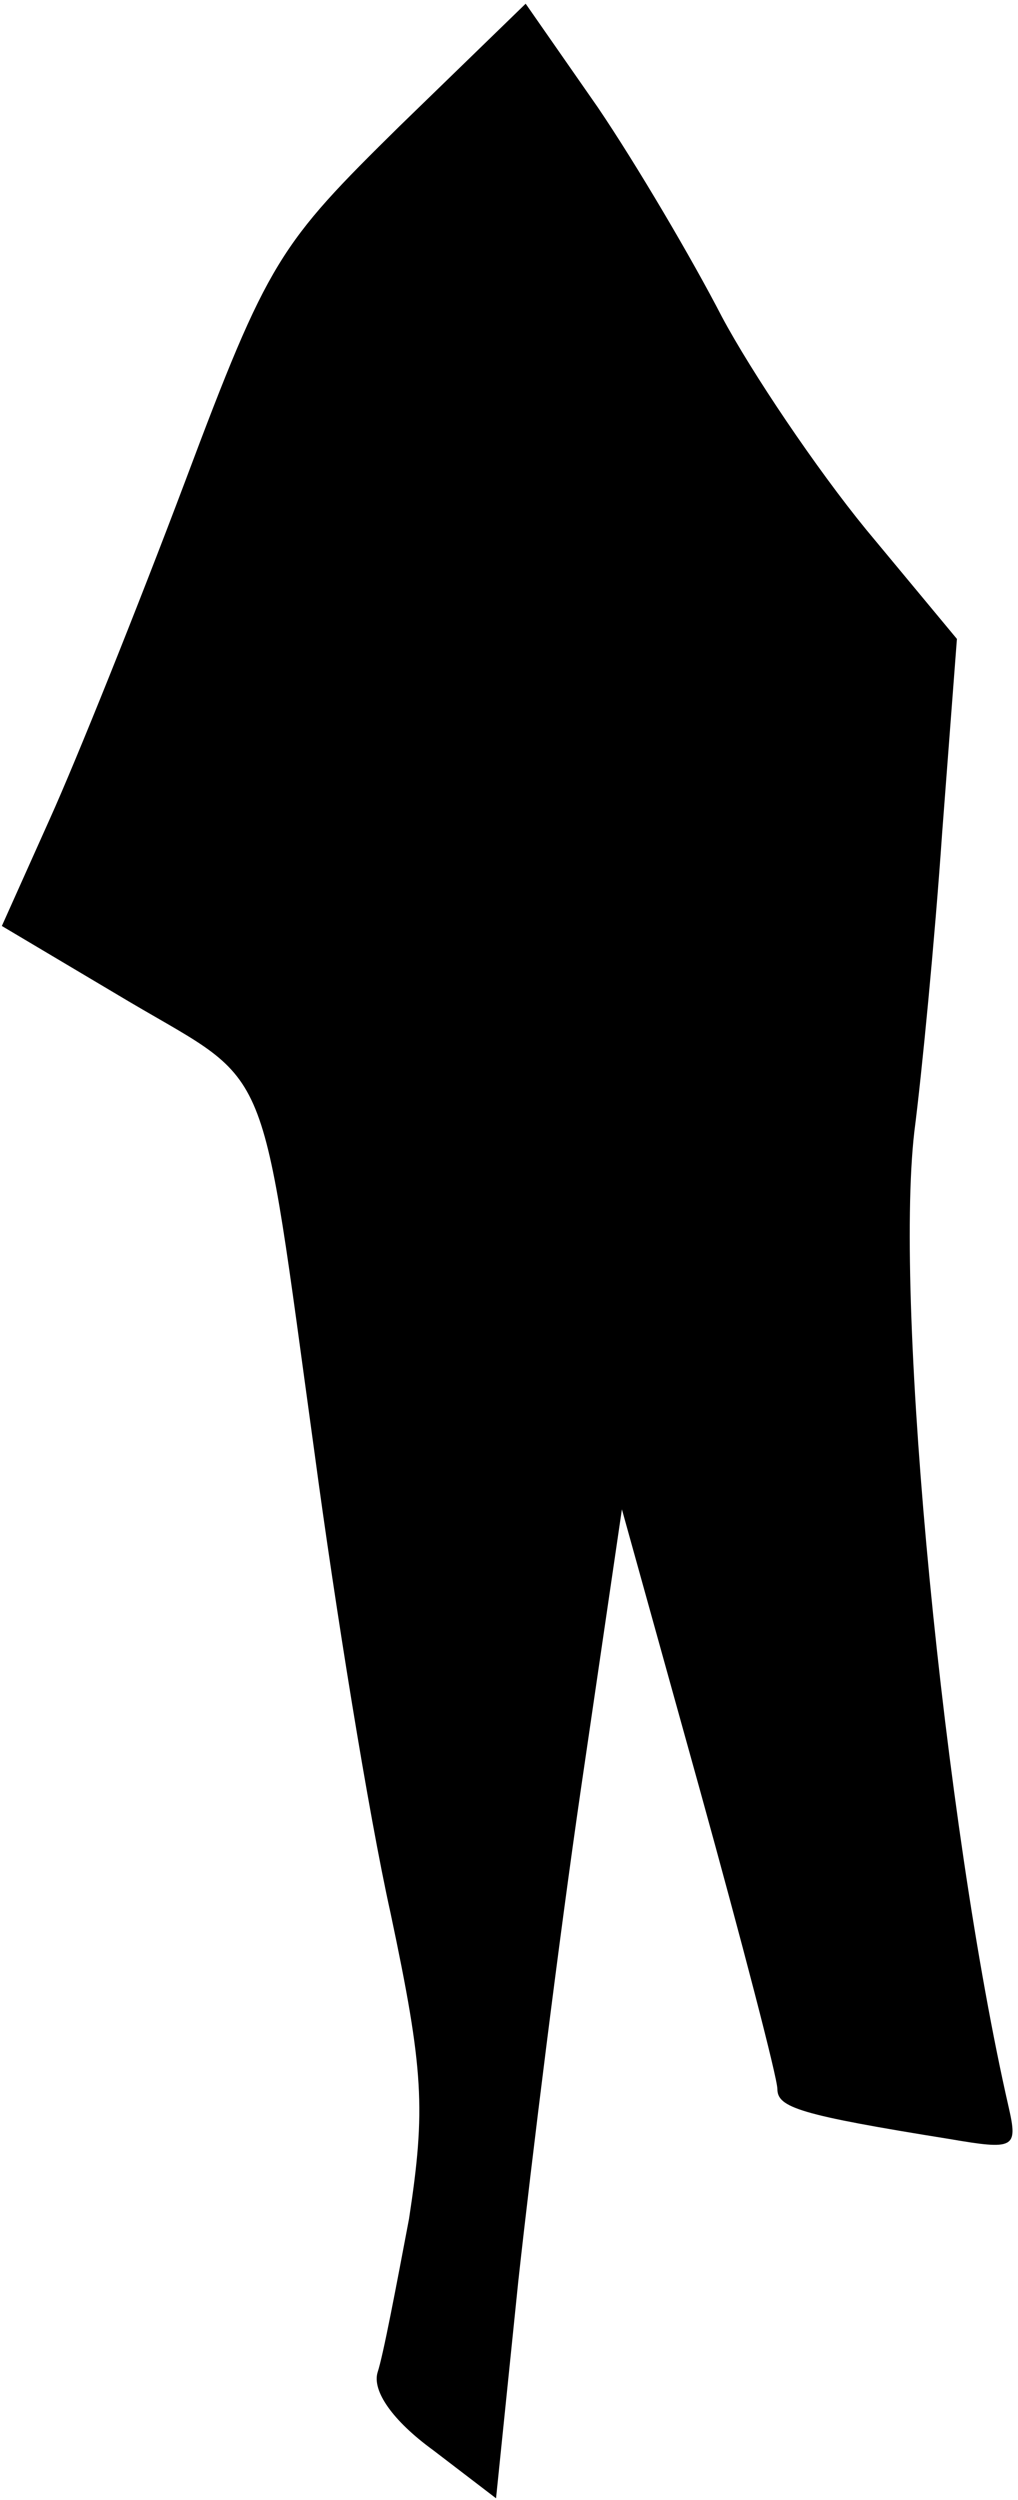 <?xml version="1.0" standalone="no"?>
<!DOCTYPE svg PUBLIC "-//W3C//DTD SVG 20010904//EN"
 "http://www.w3.org/TR/2001/REC-SVG-20010904/DTD/svg10.dtd">
<svg version="1.0" xmlns="http://www.w3.org/2000/svg"
 width="55pt" height="135pt" viewBox="0 0 55 135"
 preserveAspectRatio="xMidYMid meet">
<g transform="translate(0,135) scale(0.1,-0.1)"
fill="#000000" stroke="none">
<path fill="#000000" stroke="none" d="M216 1282 c-65 -64 -71 -72 -116 -192
-26 -69 -59 -151 -73 -182 l-26 -58 69 -41 c78 -46 70 -27 100 -244 11 -82 29
-194 41 -248 18 -85 19 -106 10 -165 -7 -37 -14 -74 -17 -83 -3 -10 8 -26 30
-42 l34 -26 12 117 c7 64 22 185 34 267 l22 150 42 -151 c23 -83 42 -156 42
-162 0 -10 12 -14 93 -27 35 -6 37 -5 32 17 -35 153 -62 432 -51 527 4 31 11
103 15 161 l8 105 -49 59 c-27 33 -62 85 -78 115 -16 31 -46 82 -67 113 l-39
56 -68 -66z"/>
</g>
</svg>
